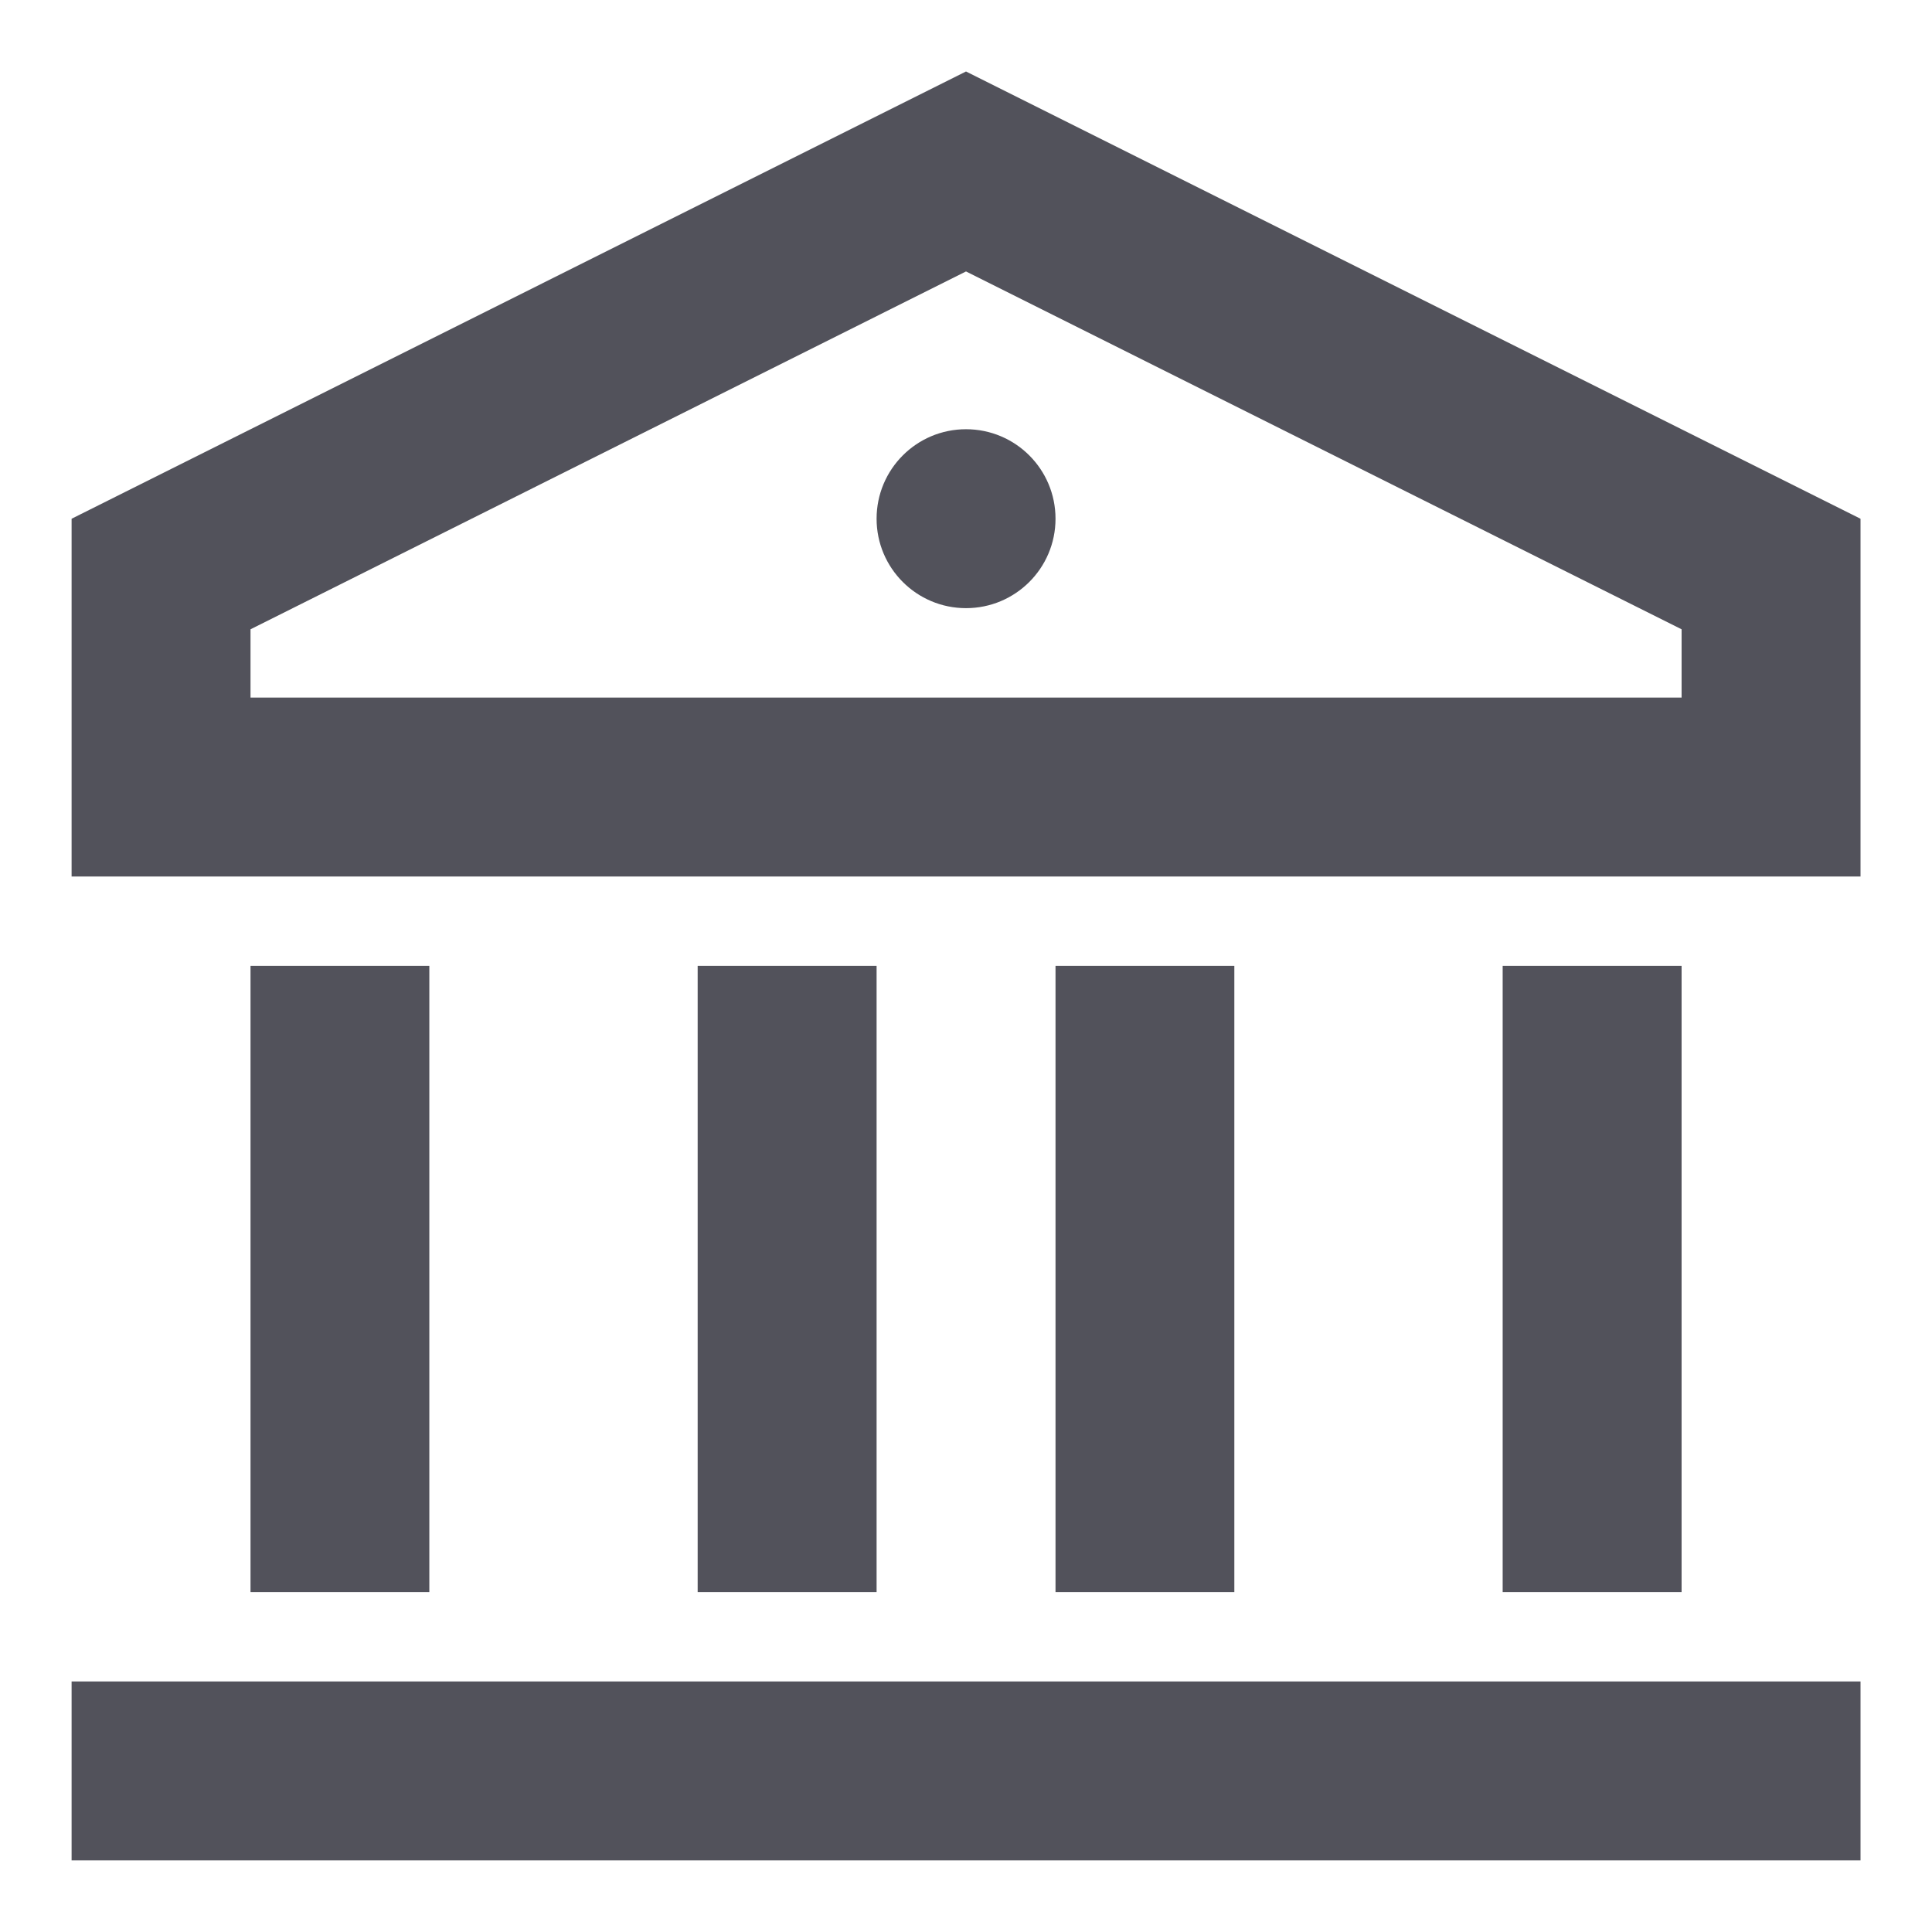 <svg width="18" height="18" viewBox="0 0 18 18" fill="none" xmlns="http://www.w3.org/2000/svg">
<path d="M0.667 15.666H17.334V17.333H0.667V15.666ZM2.334 8.999H4V14.833H2.334V8.999ZM6.5 8.999H8.167V14.833H6.5V8.999ZM9.834 8.999H11.5V14.833H9.834V8.999ZM14 8.999H15.667V14.833H14V8.999ZM0.667 4.833L9 0.666L17.334 4.833V8.166H0.667V4.833ZM2.334 5.863V6.499H15.667V5.863L9 2.529L2.334 5.863ZM9 5.666C8.54 5.666 8.167 5.293 8.167 4.833C8.167 4.372 8.54 3.999 9 3.999C9.461 3.999 9.834 4.372 9.834 4.833C9.834 5.293 9.461 5.666 9 5.666Z" fill="#52525B"/>
</svg>
